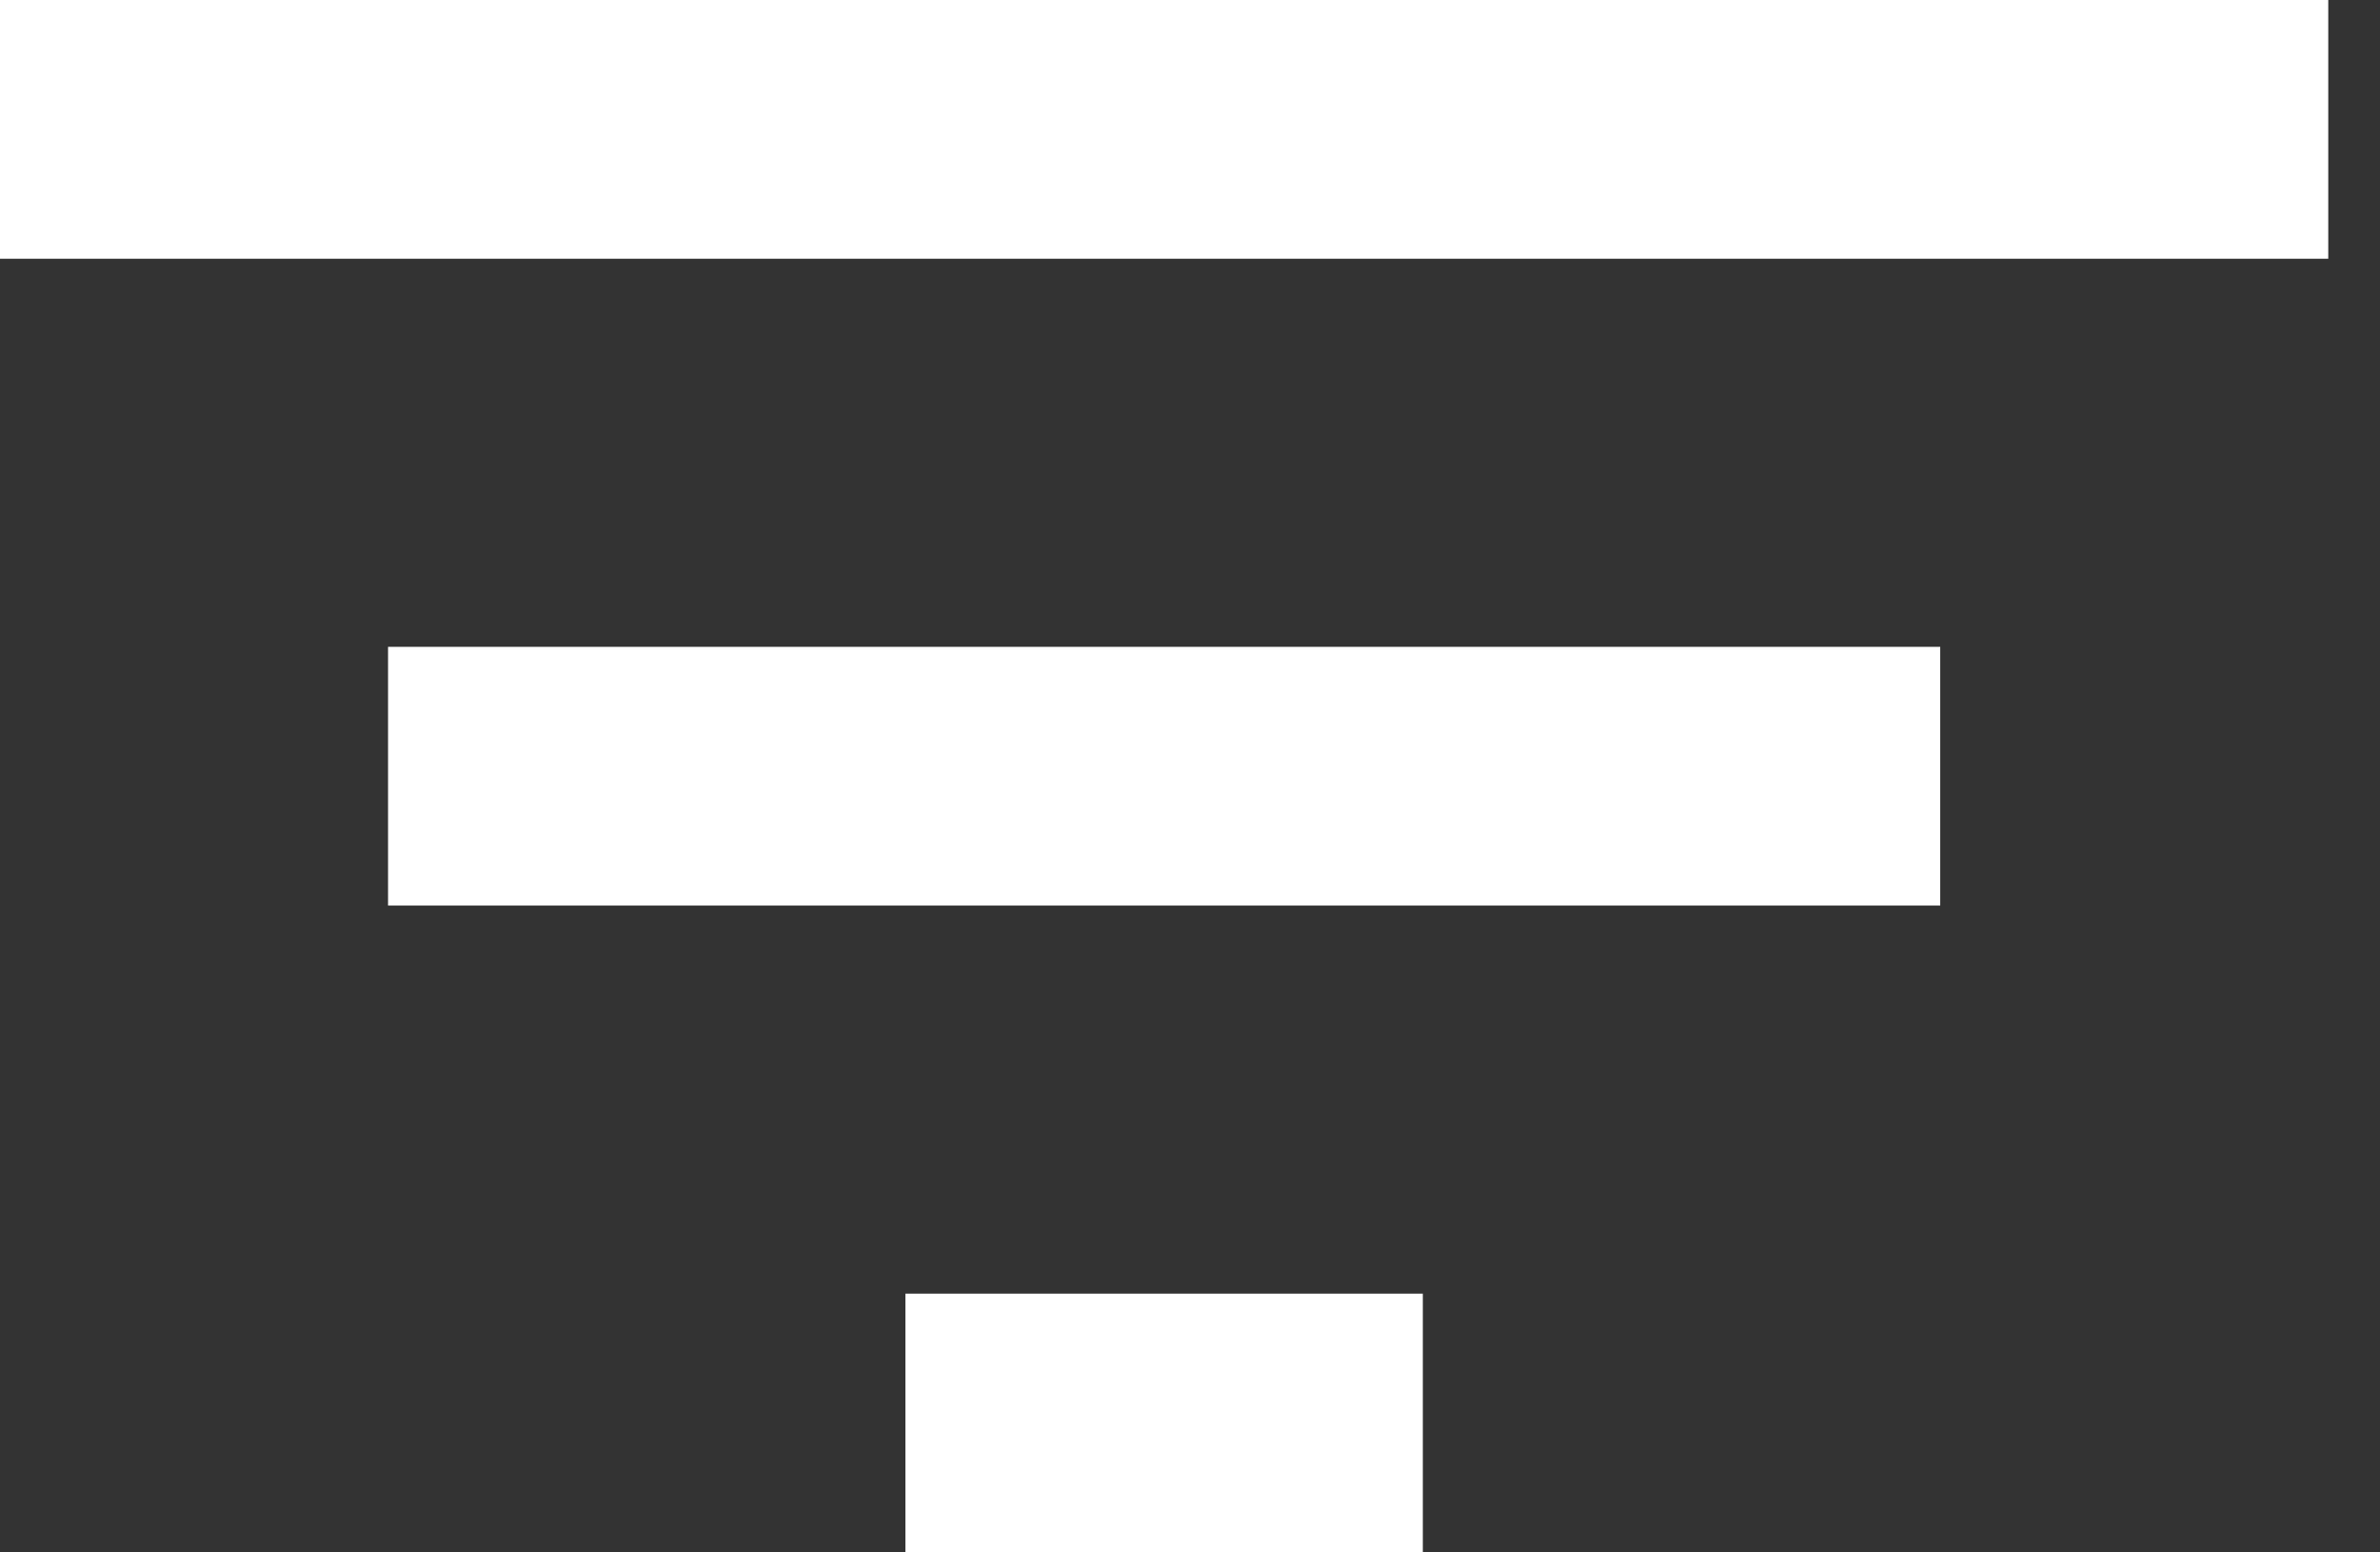 <svg width="23" height="15" viewBox="0 0 23 15" fill="none" xmlns="http://www.w3.org/2000/svg">
<rect x="0" y="0" width="23" height="15" fill="#333333" stroke="none"/>
<path d="M8.75 15H13.75V12.5H8.75V15ZM0 0V2.5H22.5V0H0ZM3.75 8.75H18.75V6.25H3.75V8.75Z" fill="white"/>
</svg>
